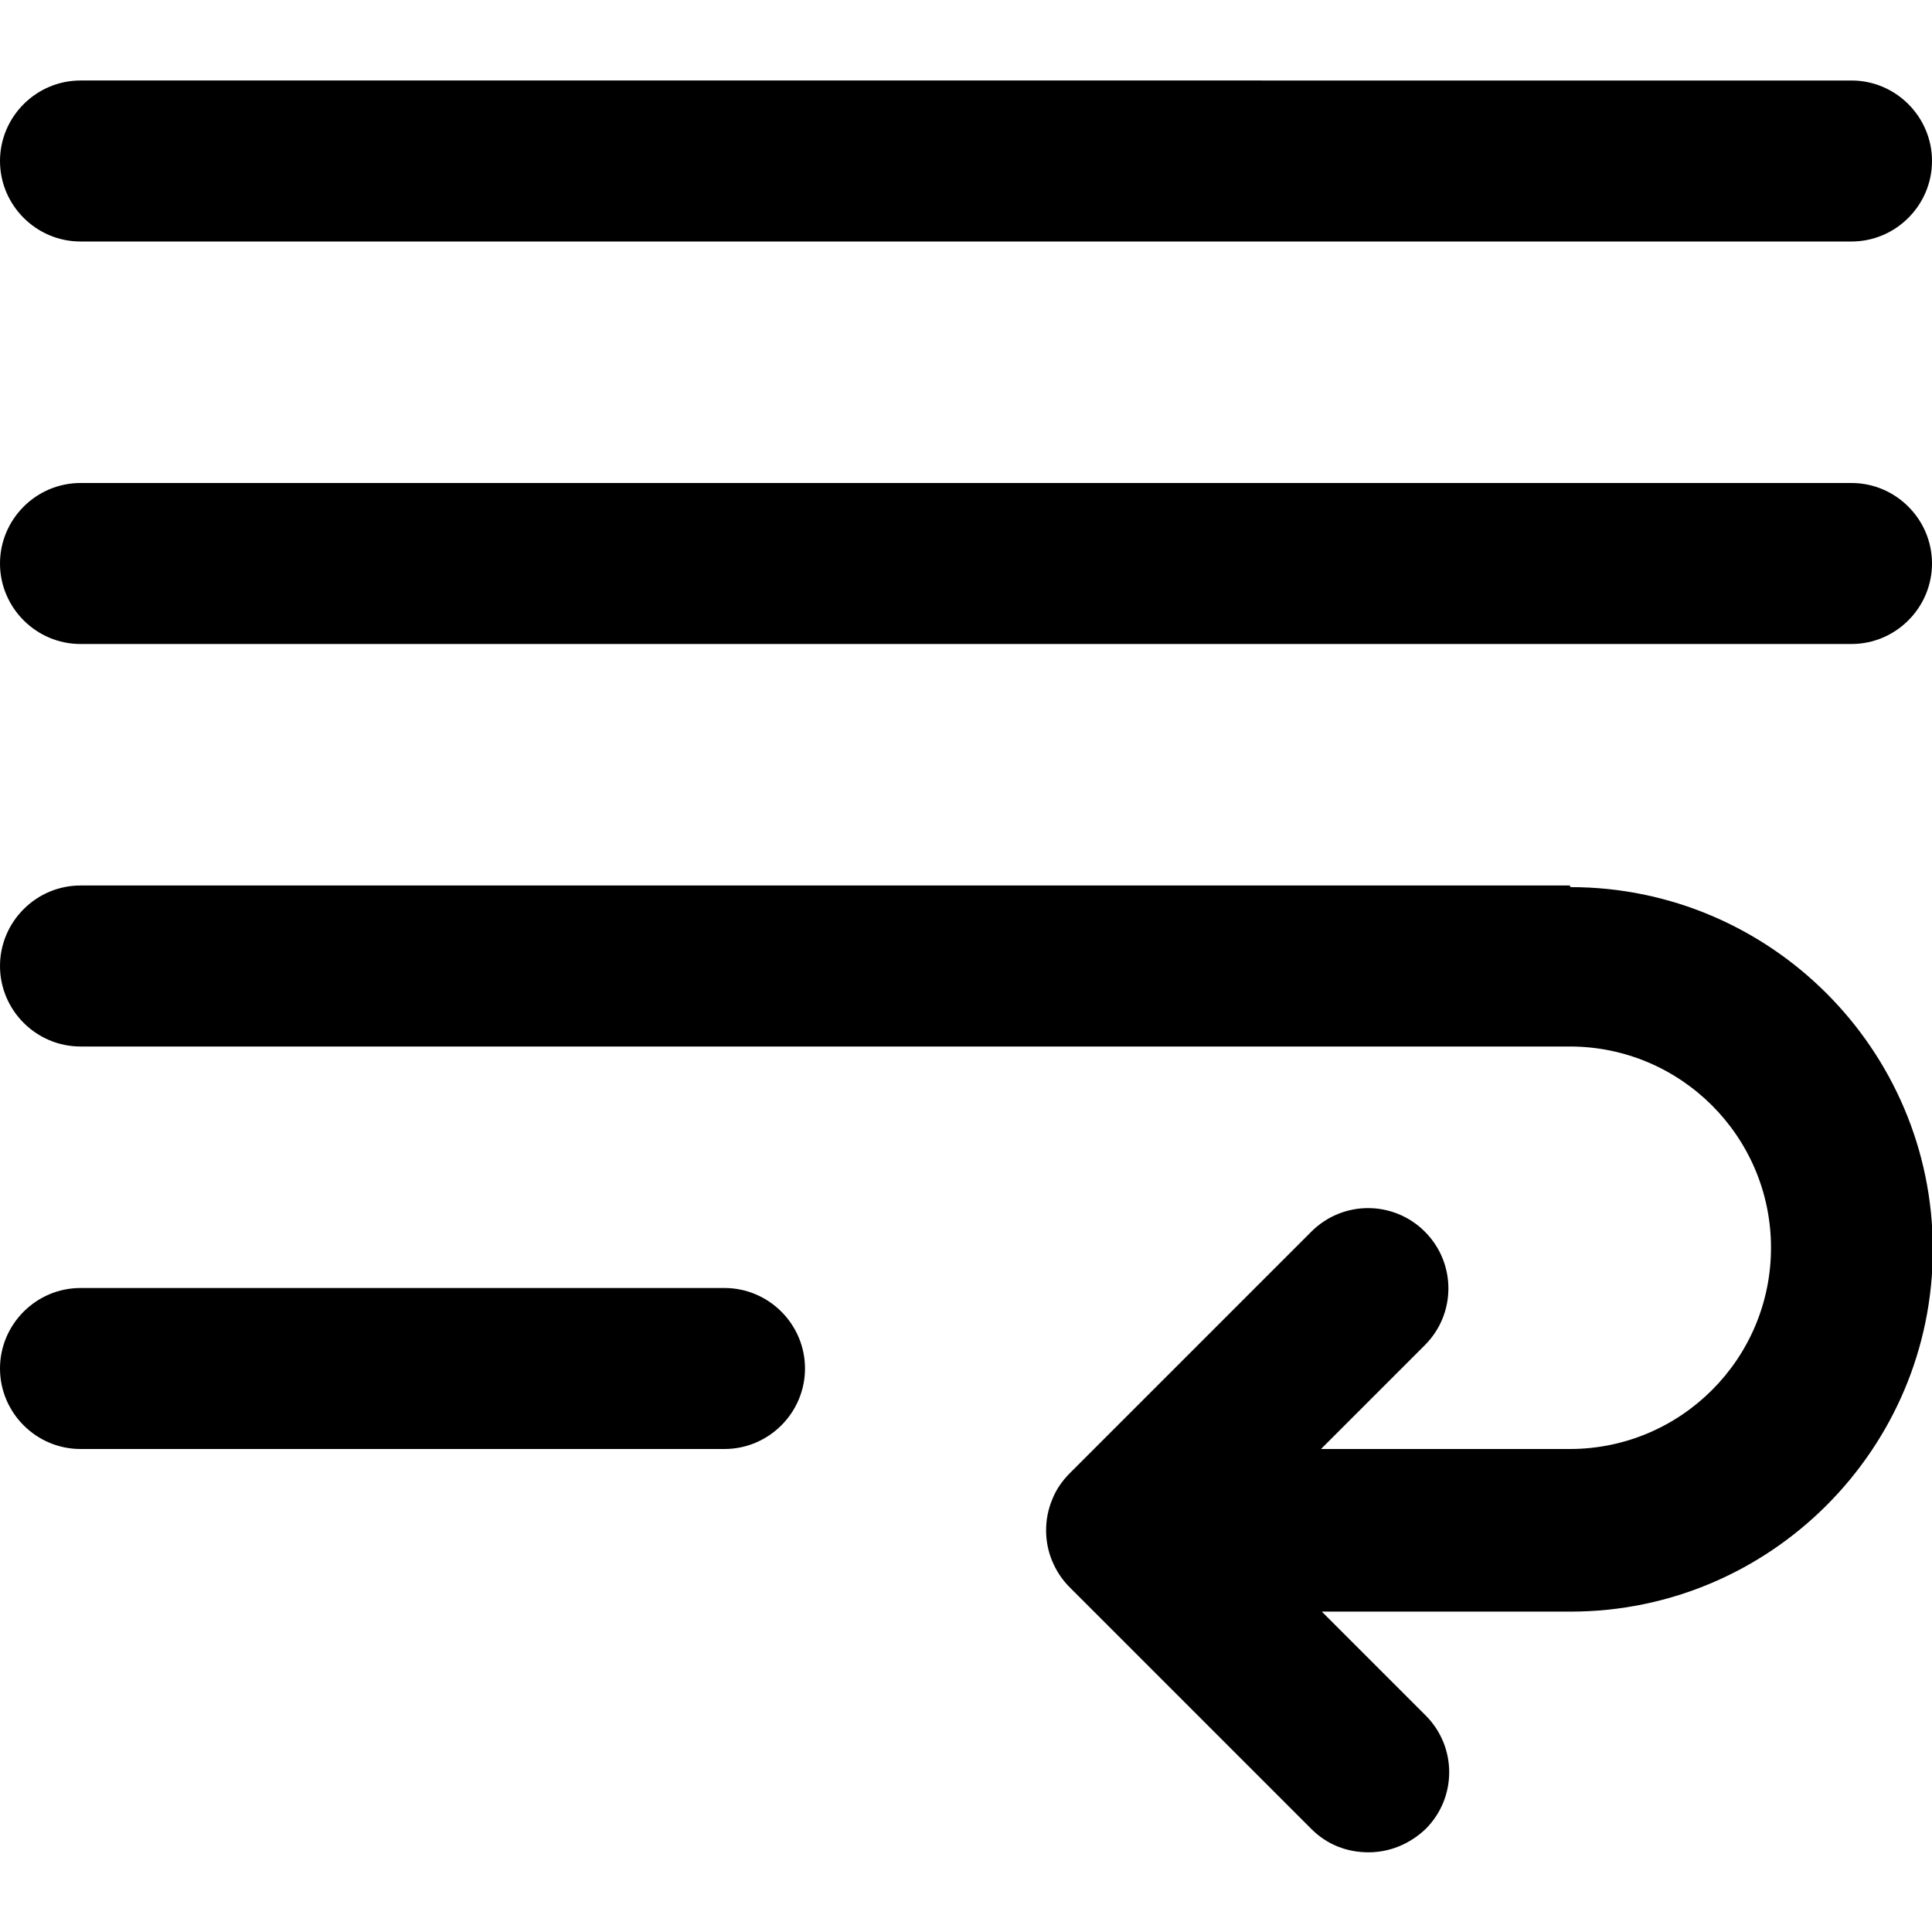 <?xml version="1.0" encoding="UTF-8"?><svg id="a" xmlns="http://www.w3.org/2000/svg" width="24" height="24" viewBox="0 0 24 24"><path d="M0,2c0-.55,.45-1,1-1H23c.55,0,1,.45,1,1s-.45,1-1,1H1c-.55,0-1-.45-1-1ZM23,6H1c-.55,0-1,.45-1,1s.45,1,1,1H23c.55,0,1-.45,1-1s-.45-1-1-1Zm-3.5,5H1c-.55,0-1,.45-1,1s.45,1,1,1H19.5c1.38,0,2.5,1.12,2.5,2.5s-1.12,2.5-2.5,2.5h-3.09l1.29-1.29c.39-.39,.39-1.02,0-1.41s-1.02-.39-1.41,0l-3,3c-.09,.09-.17,.2-.22,.33-.1,.24-.1,.52,0,.76,.05,.12,.12,.23,.22,.33l3,3c.2,.2,.45,.29,.71,.29s.51-.1,.71-.29c.39-.39,.39-1.02,0-1.41l-1.29-1.29h3.09c2.48,0,4.5-2.02,4.5-4.5s-2.02-4.5-4.5-4.5Zm-10.5,5H1c-.55,0-1,.45-1,1s.45,1,1,1H9c.55,0,1-.45,1-1s-.45-1-1-1Z"/></svg>